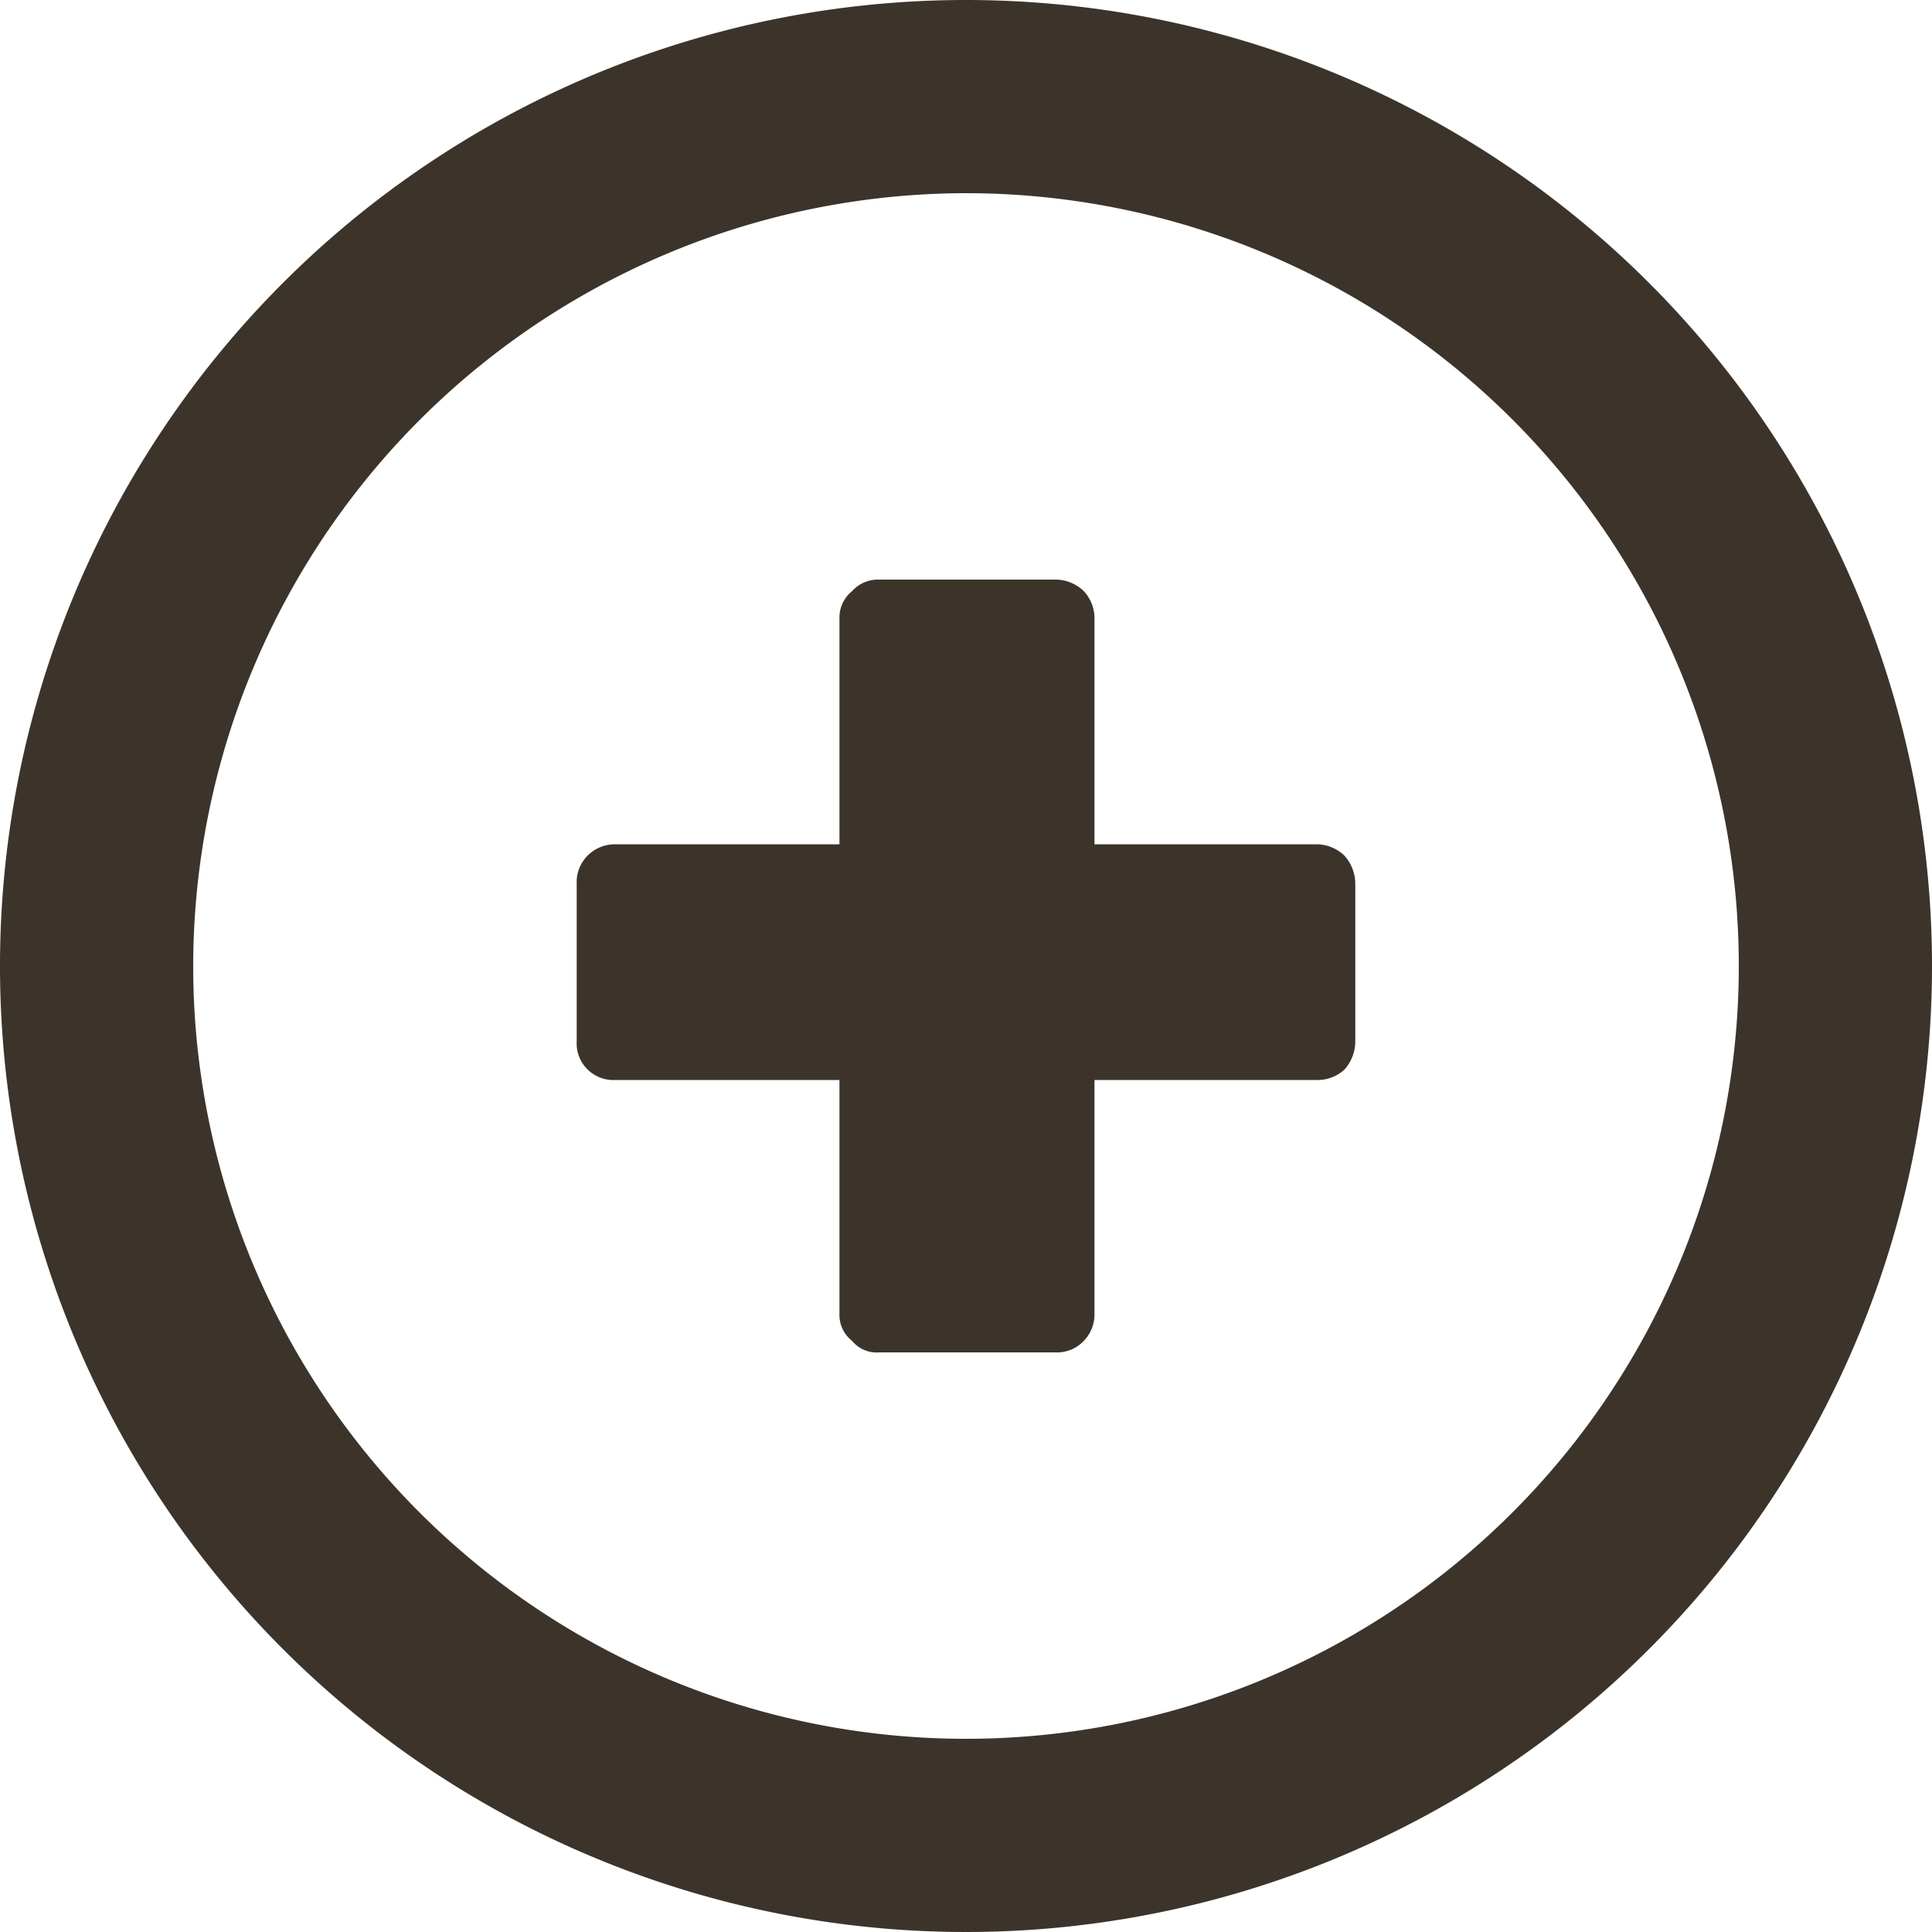 <svg xmlns="http://www.w3.org/2000/svg" width="200" height="200" viewBox="0 0 200 200"><path fill="#3c342b" d="M100 20a80 80 0 1 1-80 80 80.1 80.1 0 0 1 80-80m0-20a100 100 0 1 0 100 100A100 100 0 0 0 100 0z"/><path fill="#3c342b" d="M88.2 138.8a3.4 3.4 0 0 1-1.3-2.8v-24.2H63.7a3.8 3.8 0 0 1-4-4V91.5a3.9 3.9 0 0 1 1.1-2.9 4 4 0 0 1 2.9-1.2h23.2V64a3.5 3.5 0 0 1 1.3-2.8A3.6 3.6 0 0 1 91 60h18.3a4.2 4.2 0 0 1 2.9 1.2 4.1 4.1 0 0 1 1.1 2.8v23.4h23a4.2 4.2 0 0 1 2.9 1.2 4.4 4.4 0 0 1 1.1 2.9v16.3a4.4 4.4 0 0 1-1.1 2.9 4.1 4.1 0 0 1-2.9 1.1h-23V136a3.9 3.9 0 0 1-1.1 2.8 3.8 3.8 0 0 1-2.9 1.2H91a3.3 3.3 0 0 1-2.8-1.2z"/></svg>